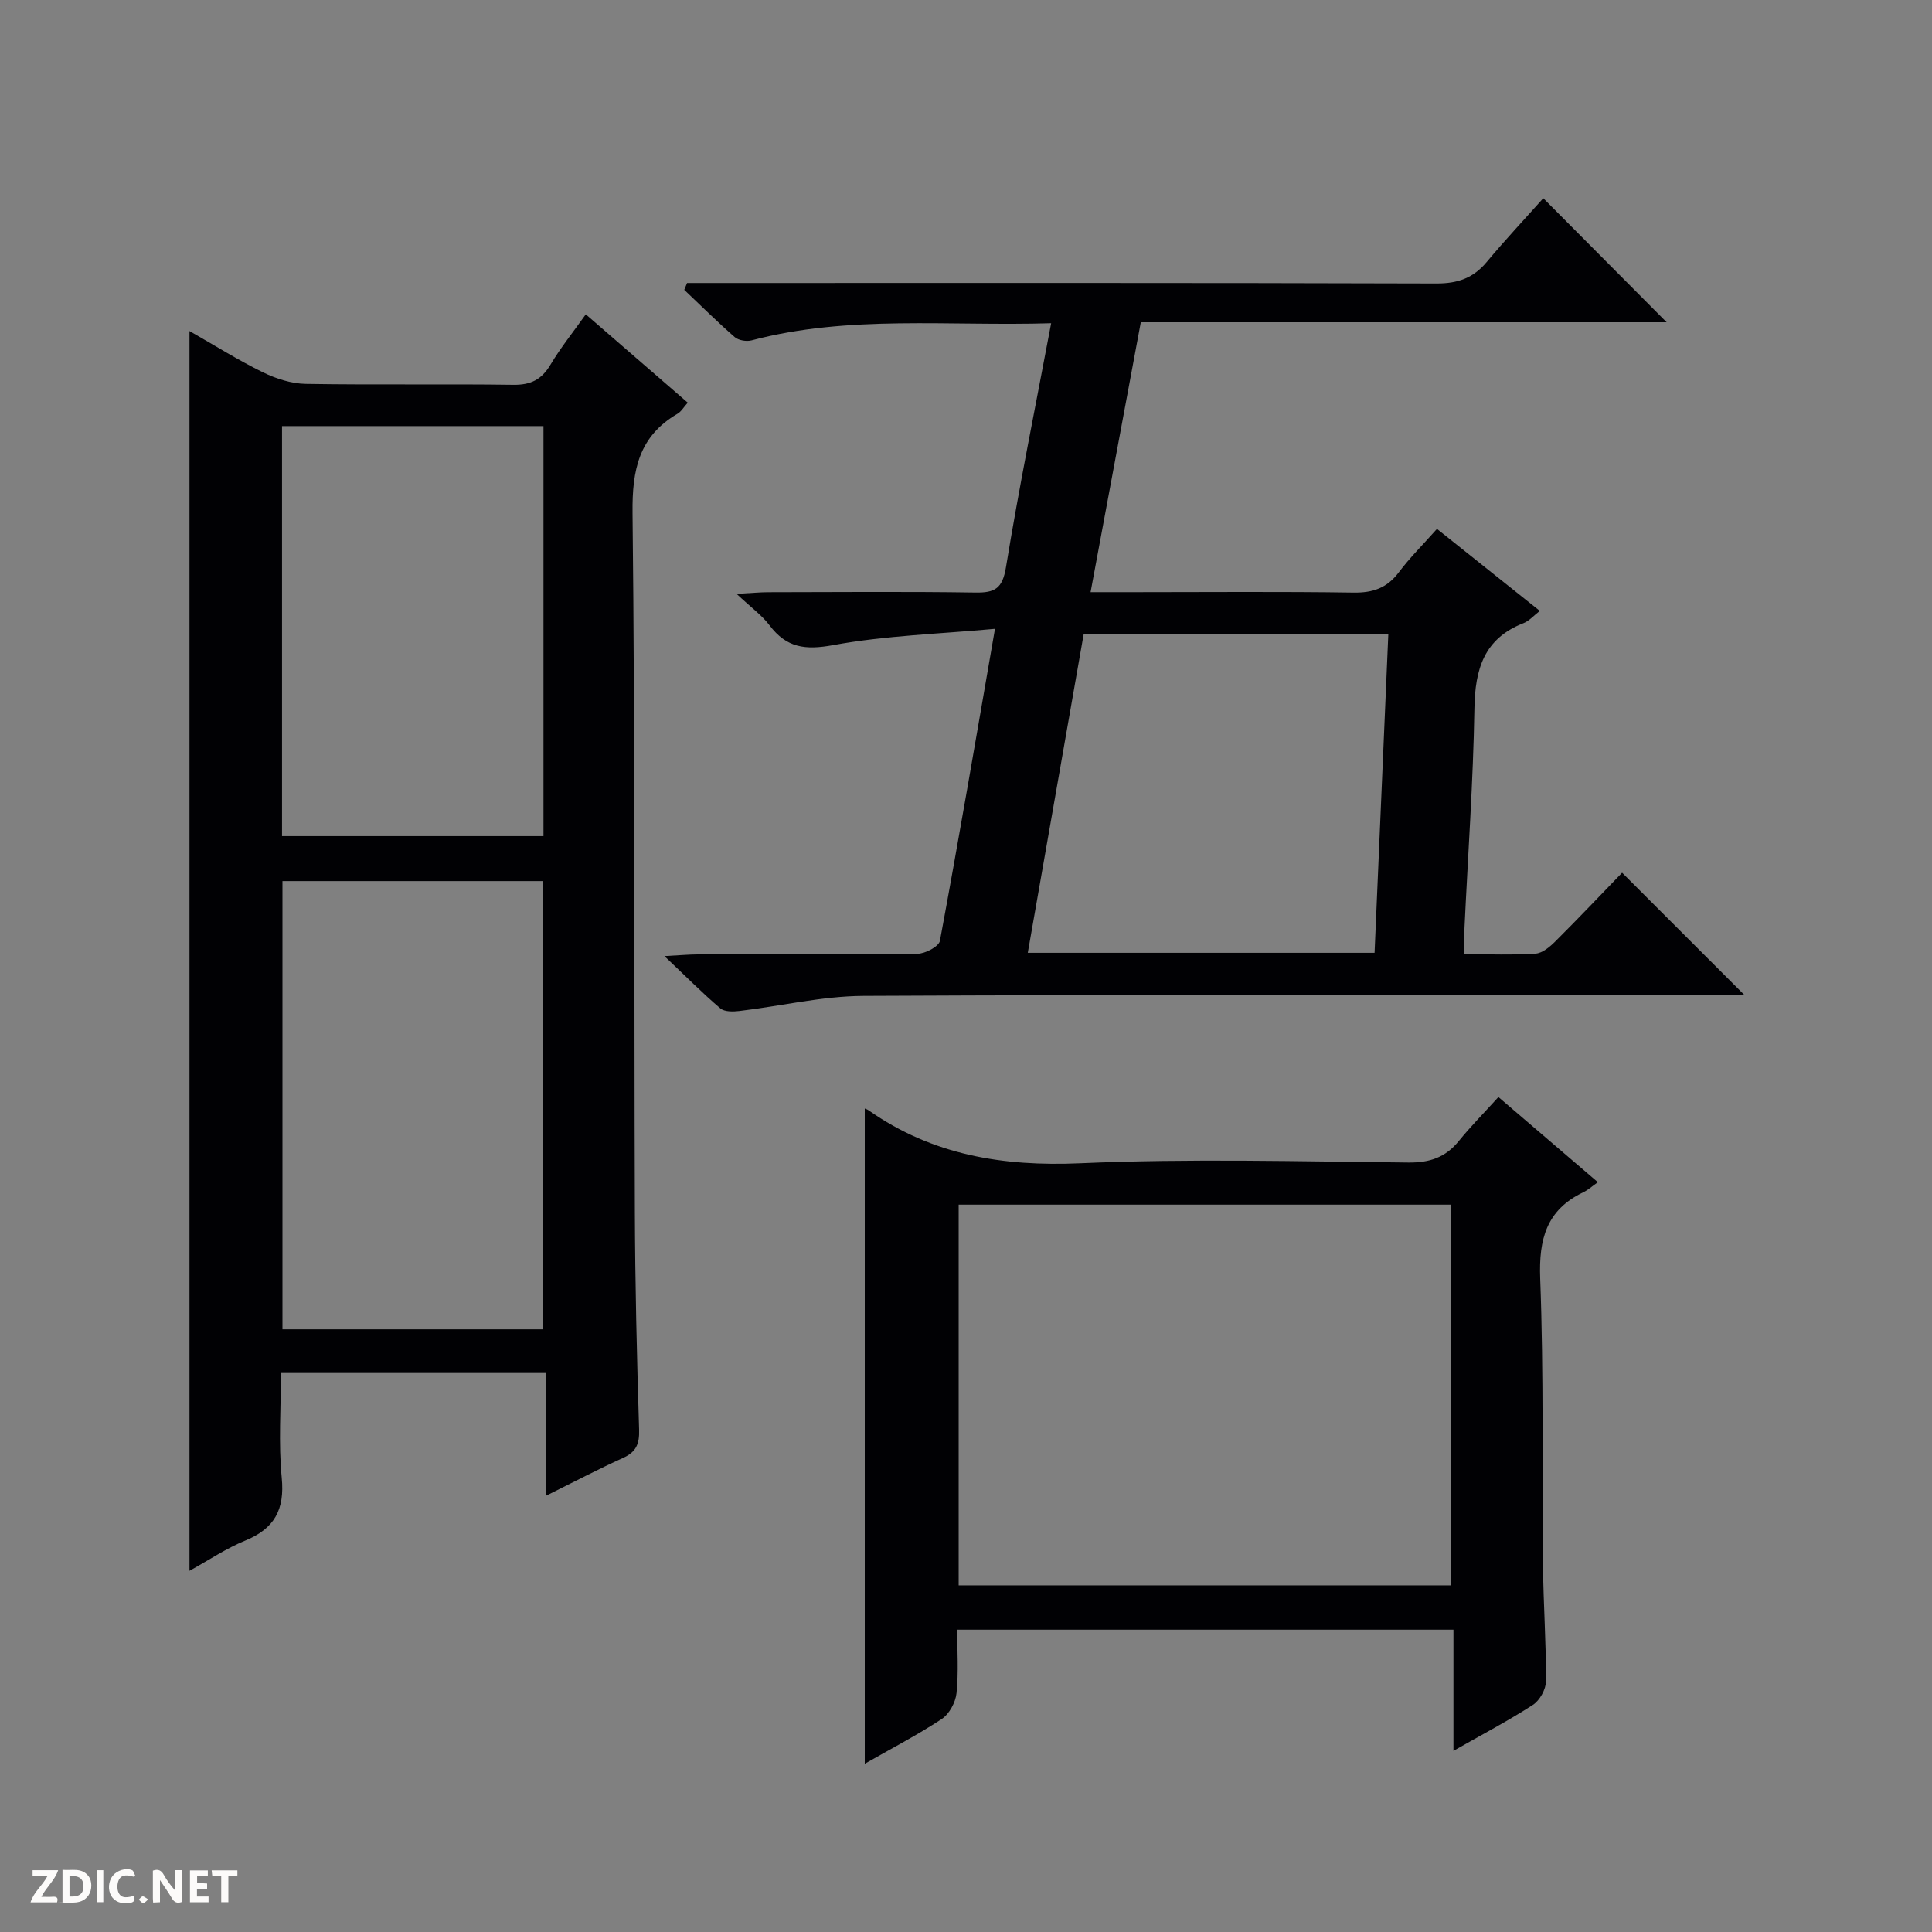 <svg enable-background="new 0 0 400 400" viewBox="0 0 400 400" xmlns="http://www.w3.org/2000/svg"><rect x="0" y="0" width="400" height="400" fill="#808080" stroke="none"/><g fill="#fcfbfa"><path d="m37.59 393.81c-.92.31-1.52.05-2-.78-.7-1.2-1.52-2.34-2.47-3.78v4.59c-.55.03-.95.05-1.41.07-.03-.37-.06-.64-.06-.91 0-1.91 0-3.81 0-5.7 1.13-.41 1.77-.03 2.29.91.62 1.11 1.38 2.14 2.31 3.19v-4.2h1.35v6.61z"/><path d="m12.94 393.88v-6.75c1.9.19 3.93-.54 5.37 1.29.8 1.01.78 2.88.03 3.97-1.37 1.97-3.4 1.51-6.4 1.49m2.45-1.22c2.04.12 2.92-.58 2.89-2.21-.03-1.51-.98-2.19-2.89-2z"/><path d="m11.81 393.87h-5.49c.68-2.18 2.47-3.48 3.51-5.45h-3.08v-1.21h5.29c-.71 2.13-2.44 3.48-3.47 5.51.86 0 1.63.04 2.39-.01.79-.05 1.14.21.85 1.16"/><path d="m39.33 393.86v-6.61h3.7v1.07h-2.22v1.52c.68.04 1.34.09 2.07.13v1.07c-.72.05-1.38.09-2.1.14v1.48h2.4v1.19h-3.85z"/><path d="m27.71 388.56c-1.15-.3-2.46-.61-3.1.64-.37.73-.41 1.93-.06 2.67.63 1.35 1.99.93 3.17.68.35.94-.01 1.32-.93 1.46-1.62.25-3.05-.27-3.76-1.48-.73-1.24-.6-3.03.31-4.17.88-1.11 2.71-1.7 4-1.16.32.13.44.74.65 1.12-.1.08-.19.16-.28.24"/><path d="m49.15 387.24v1.07c-.59.02-1.17.05-1.87.08v5.44h-1.48v-5.44h-1.85c-.05-.4-.08-.73-.13-1.15z"/><path d="m20.06 387.21h1.33v6.62h-1.33z"/><path d="m30.68 393.25c-.39.38-.8.79-1.05.76-.32-.05-.6-.45-.9-.7.26-.24.51-.64.8-.67.29-.04.62.3 1.15.61"/></g><path d="m39.23 325.22c0-85.84 0-170.86 0-256.68 5.18 2.95 10.06 6.02 15.2 8.54 2.72 1.33 5.89 2.35 8.88 2.4 14.32.24 28.65-.01 42.97.19 3.61.05 5.85-1.08 7.69-4.16 2.11-3.54 4.73-6.79 7.31-10.43 7.16 6.2 14.04 12.17 21.11 18.29-.83.92-1.34 1.84-2.13 2.3-7.99 4.67-9.4 11.62-9.3 20.53.53 48.13.31 96.27.48 144.41.05 15.14.41 30.28.88 45.41.09 2.95-.63 4.6-3.32 5.82-5.11 2.32-10.09 4.93-16 7.86 0-8.88 0-17.04 0-25.43-18.49 0-36.26 0-54.83 0 0 7.21-.54 14.52.16 21.7.64 6.61-1.52 10.52-7.58 13-3.92 1.6-7.51 4.04-11.52 6.25zm73.21-50c0-31.23 0-62.09 0-92.8-18.26 0-36.13 0-53.96 0v92.8zm-54.05-187v84.89h54.13c0-28.54 0-56.61 0-84.89-18.07 0-35.83 0-54.13 0z" fill="#010104"/><path d="m217.63 66.92c-21.32.65-41.86-1.77-62.02 3.55-1.06.28-2.71.01-3.5-.68-3.59-3.13-6.98-6.5-10.44-9.78.19-.47.39-.95.58-1.42h5.69c49.82 0 99.65-.06 149.47.1 4.39.01 7.61-1.11 10.4-4.45 3.83-4.59 7.92-8.95 11.71-13.2 9.25 9.3 17.41 17.5 25.54 25.68-35.68 0-71.88 0-108.87 0-3.46 18.57-6.86 36.86-10.4 55.88h9.43c15 0 30-.14 44.99.09 4.04.06 6.95-.94 9.4-4.2 2.28-3.04 5.02-5.75 7.9-8.99 7.16 5.72 14.14 11.28 21.29 16.98-1.27.98-2.2 2.08-3.38 2.54-8.19 3.19-10.03 9.54-10.16 17.68-.25 15.12-1.34 30.24-2.05 45.35-.08 1.63-.01 3.27-.01 5.51 5.13 0 9.93.19 14.7-.12 1.42-.09 2.95-1.38 4.07-2.49 4.83-4.81 9.52-9.76 13.87-14.26 8.68 8.68 16.95 16.94 25.32 25.31-1.41 0-3.16 0-4.92 0-59.15.01-118.31-.1-177.46.19-8.56.04-17.1 2.11-25.67 3.12-1.31.16-3.1.2-3.97-.54-3.63-3.08-6.99-6.48-11.58-10.82 3.42-.18 5.15-.35 6.88-.35 15.16-.02 30.33.07 45.49-.13 1.63-.02 4.45-1.5 4.67-2.68 3.91-21.03 7.5-42.11 11.4-64.6-11.5 1.06-22.64 1.38-33.47 3.37-5.82 1.07-9.69.57-13.21-4.1-1.57-2.08-3.79-3.66-6.82-6.51 3.1-.17 4.79-.33 6.47-.34 14.33-.02 28.66-.15 42.99.07 4.04.06 5.59-.84 6.31-5.23 2.74-16.69 6.11-33.27 9.36-50.53zm6.74 64.34c-3.89 22.18-7.71 43.98-11.58 66.01h71.8c.96-22.12 1.9-43.93 2.85-66.01-21.13 0-41.87 0-63.07 0z" fill="#010104"/><path d="m300.92 362.49c0-8.82 0-16.74 0-25.08-34.24 0-68.12 0-102.74 0 0 4.29.31 8.75-.14 13.13-.2 1.91-1.5 4.33-3.06 5.36-5.09 3.35-10.53 6.17-15.94 9.26 0-45.53 0-90.67 0-135.63-.11-.05.39.07.78.34 13.21 9.28 27.81 11.67 43.84 10.97 22.61-.99 45.3-.37 67.95-.15 4.38.04 7.65-1.05 10.4-4.43 2.51-3.09 5.32-5.93 8.22-9.13 7.08 6.07 13.5 11.56 20.59 17.63-1.18.83-2.03 1.61-3.03 2.09-7.62 3.66-9.21 9.68-8.91 17.83.75 19.79.37 39.63.58 59.45.08 7.98.66 15.96.62 23.93-.01 1.68-1.29 4-2.7 4.91-5.11 3.31-10.52 6.14-16.46 9.52zm-.48-34.26c0-26.57 0-52.77 0-78.82-34.25 0-68.12 0-101.96 0v78.82z" fill="#010104"/></svg>